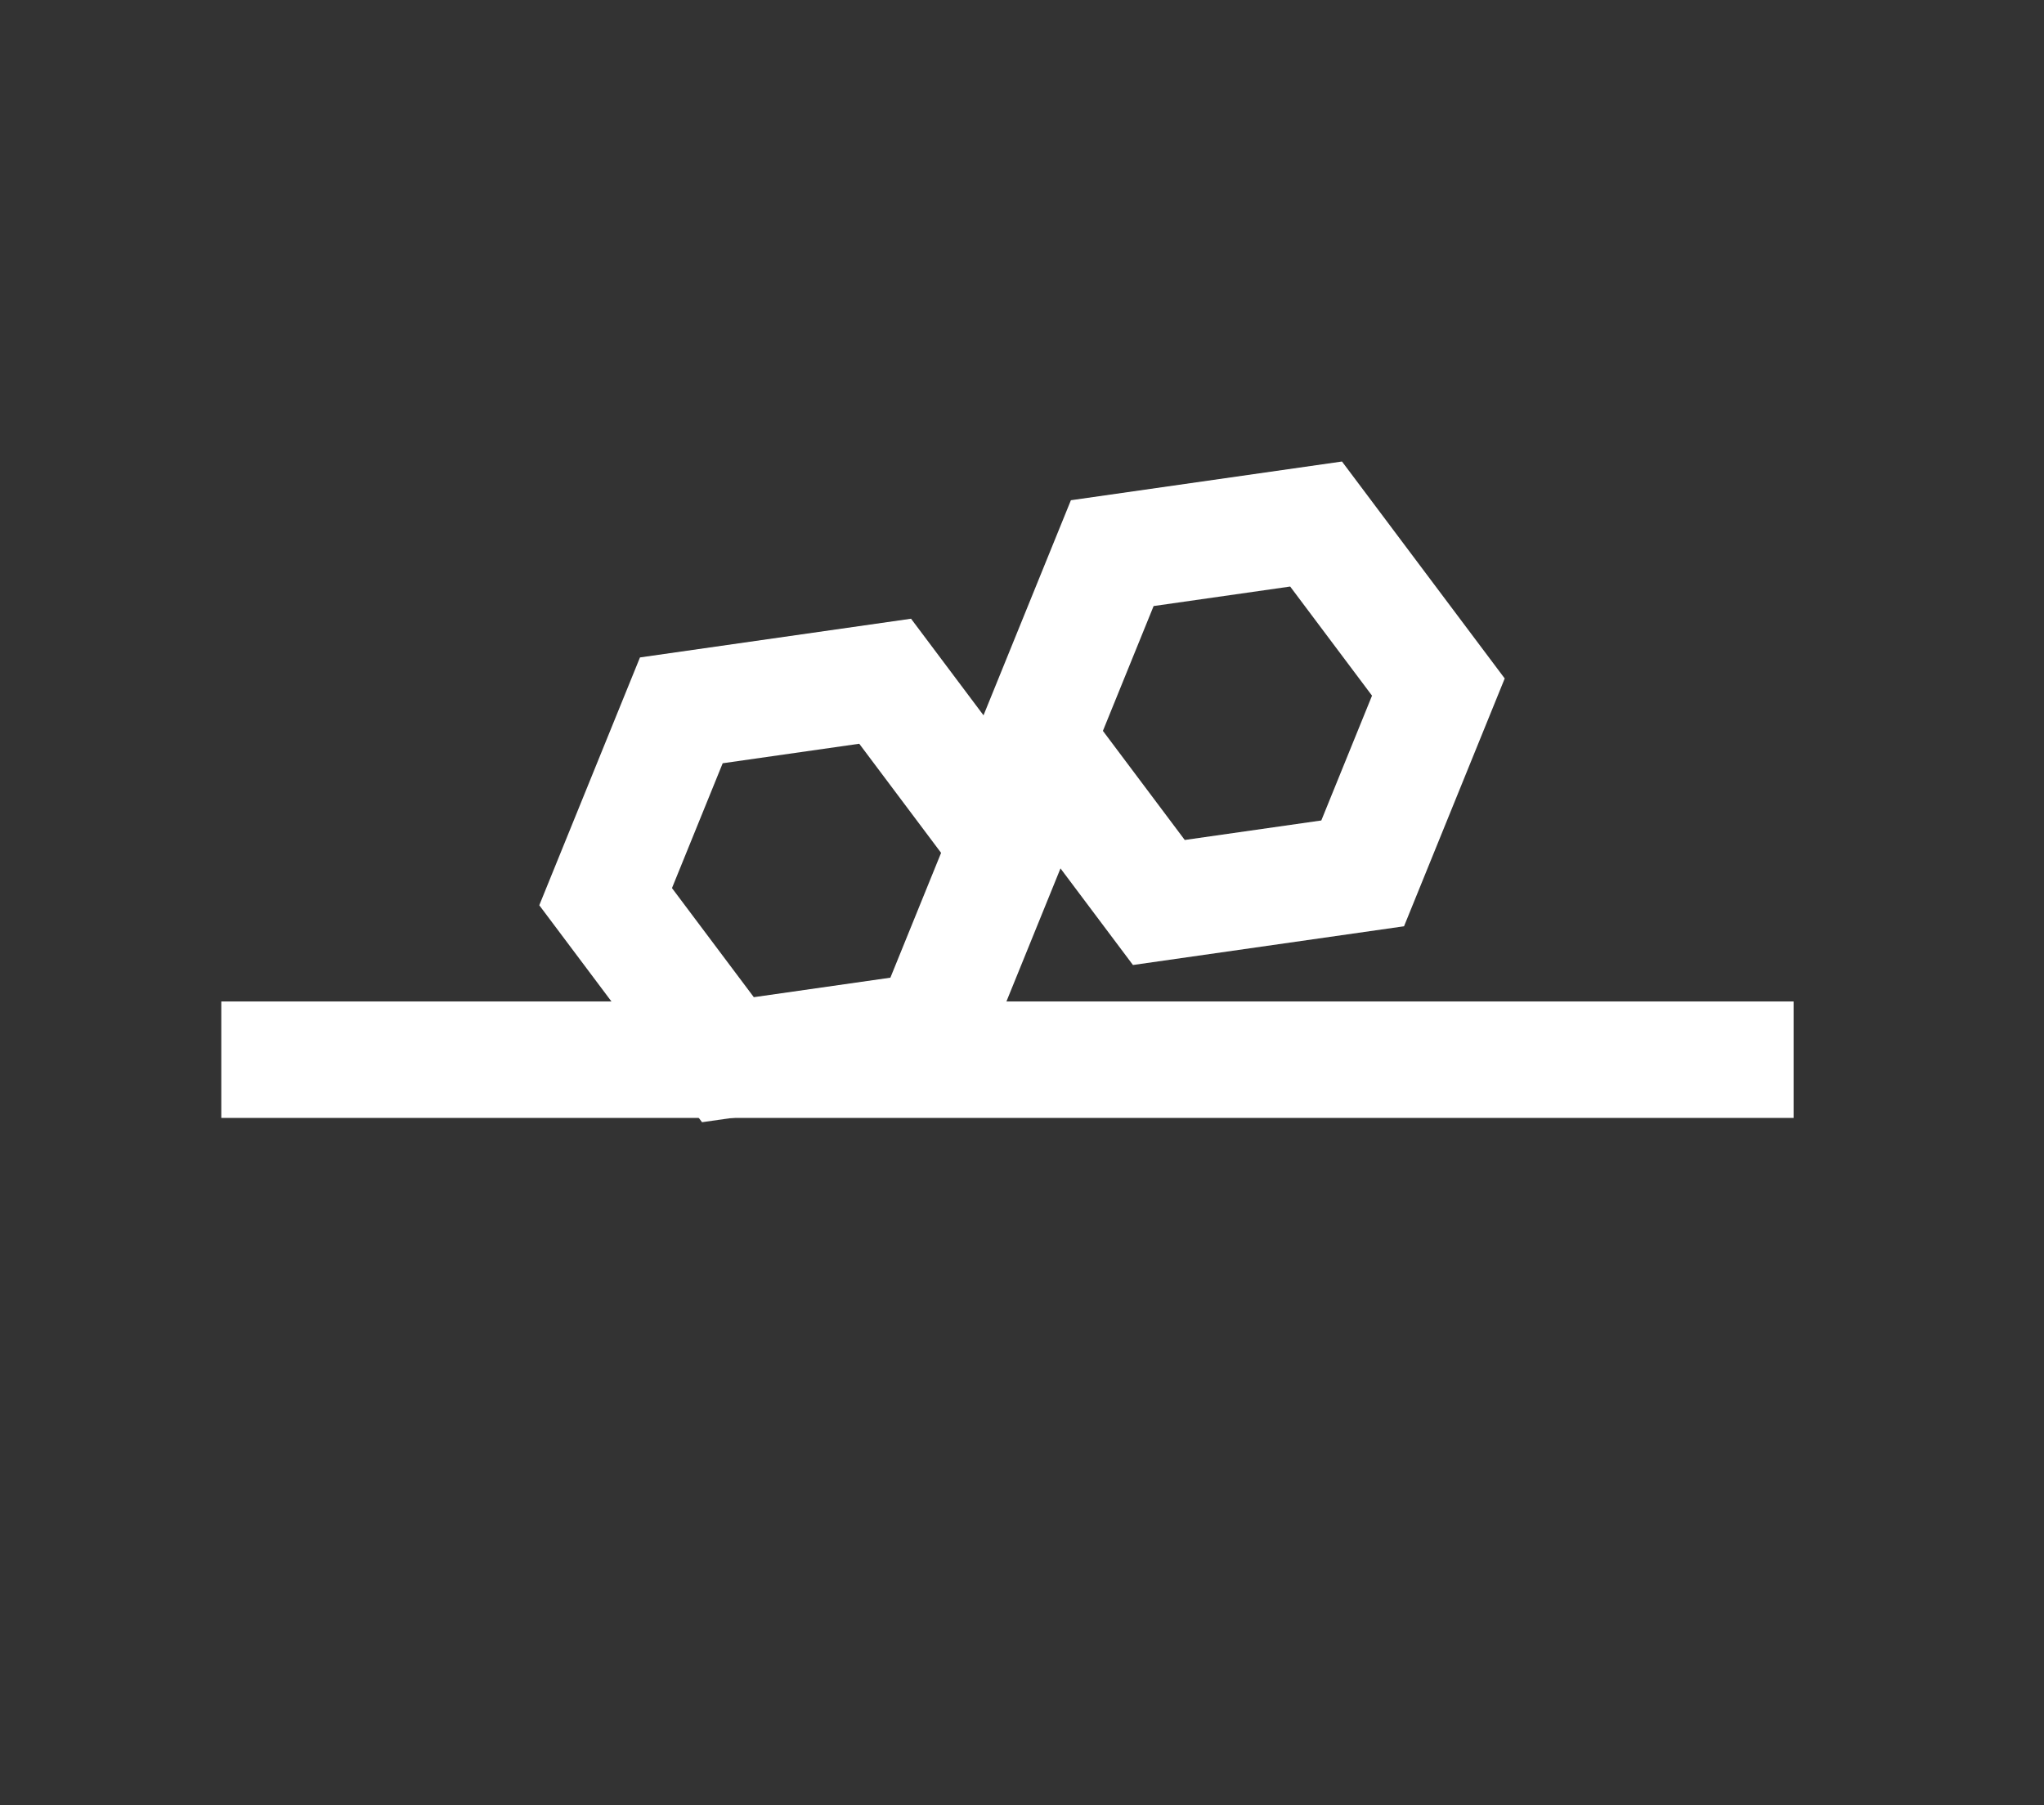 <?xml version="1.0" encoding="utf-8"?>
<!-- Generator: Adobe Illustrator 19.1.0, SVG Export Plug-In . SVG Version: 6.00 Build 0)  -->
<svg version="1.1" id="Layer_1" xmlns="http://www.w3.org/2000/svg" xmlns:xlink="http://www.w3.org/1999/xlink" x="0px" y="0px"
	 viewBox="0 0 35.1 31" enable-background="new 0 0 35.1 31" xml:space="preserve">
<rect x="0" y="0" width="35.1" height="31" fill="#333333" stroke="none"/>
<g>
	<polygon fill="none" stroke="#FFFFFF" stroke-width="2" stroke-miterlimit="10" points="16,17.7 12.5,18.2 10.4,15.4 11.7,12.2 
		15.2,11.7 17.3,14.5 	"/>
	<polygon fill="none" stroke="#FFFFFF" stroke-width="2" stroke-miterlimit="10" points="23.4,15 19.9,15.5 17.8,12.7 19.1,9.5 
		22.6,9 24.7,11.8 	"/>
	<line fill="none" stroke="#FFFFFF" stroke-width="2" stroke-miterlimit="10" x1="3.8" y1="18.2" x2="30.8" y2="18.2"/>
</g>
</svg>
